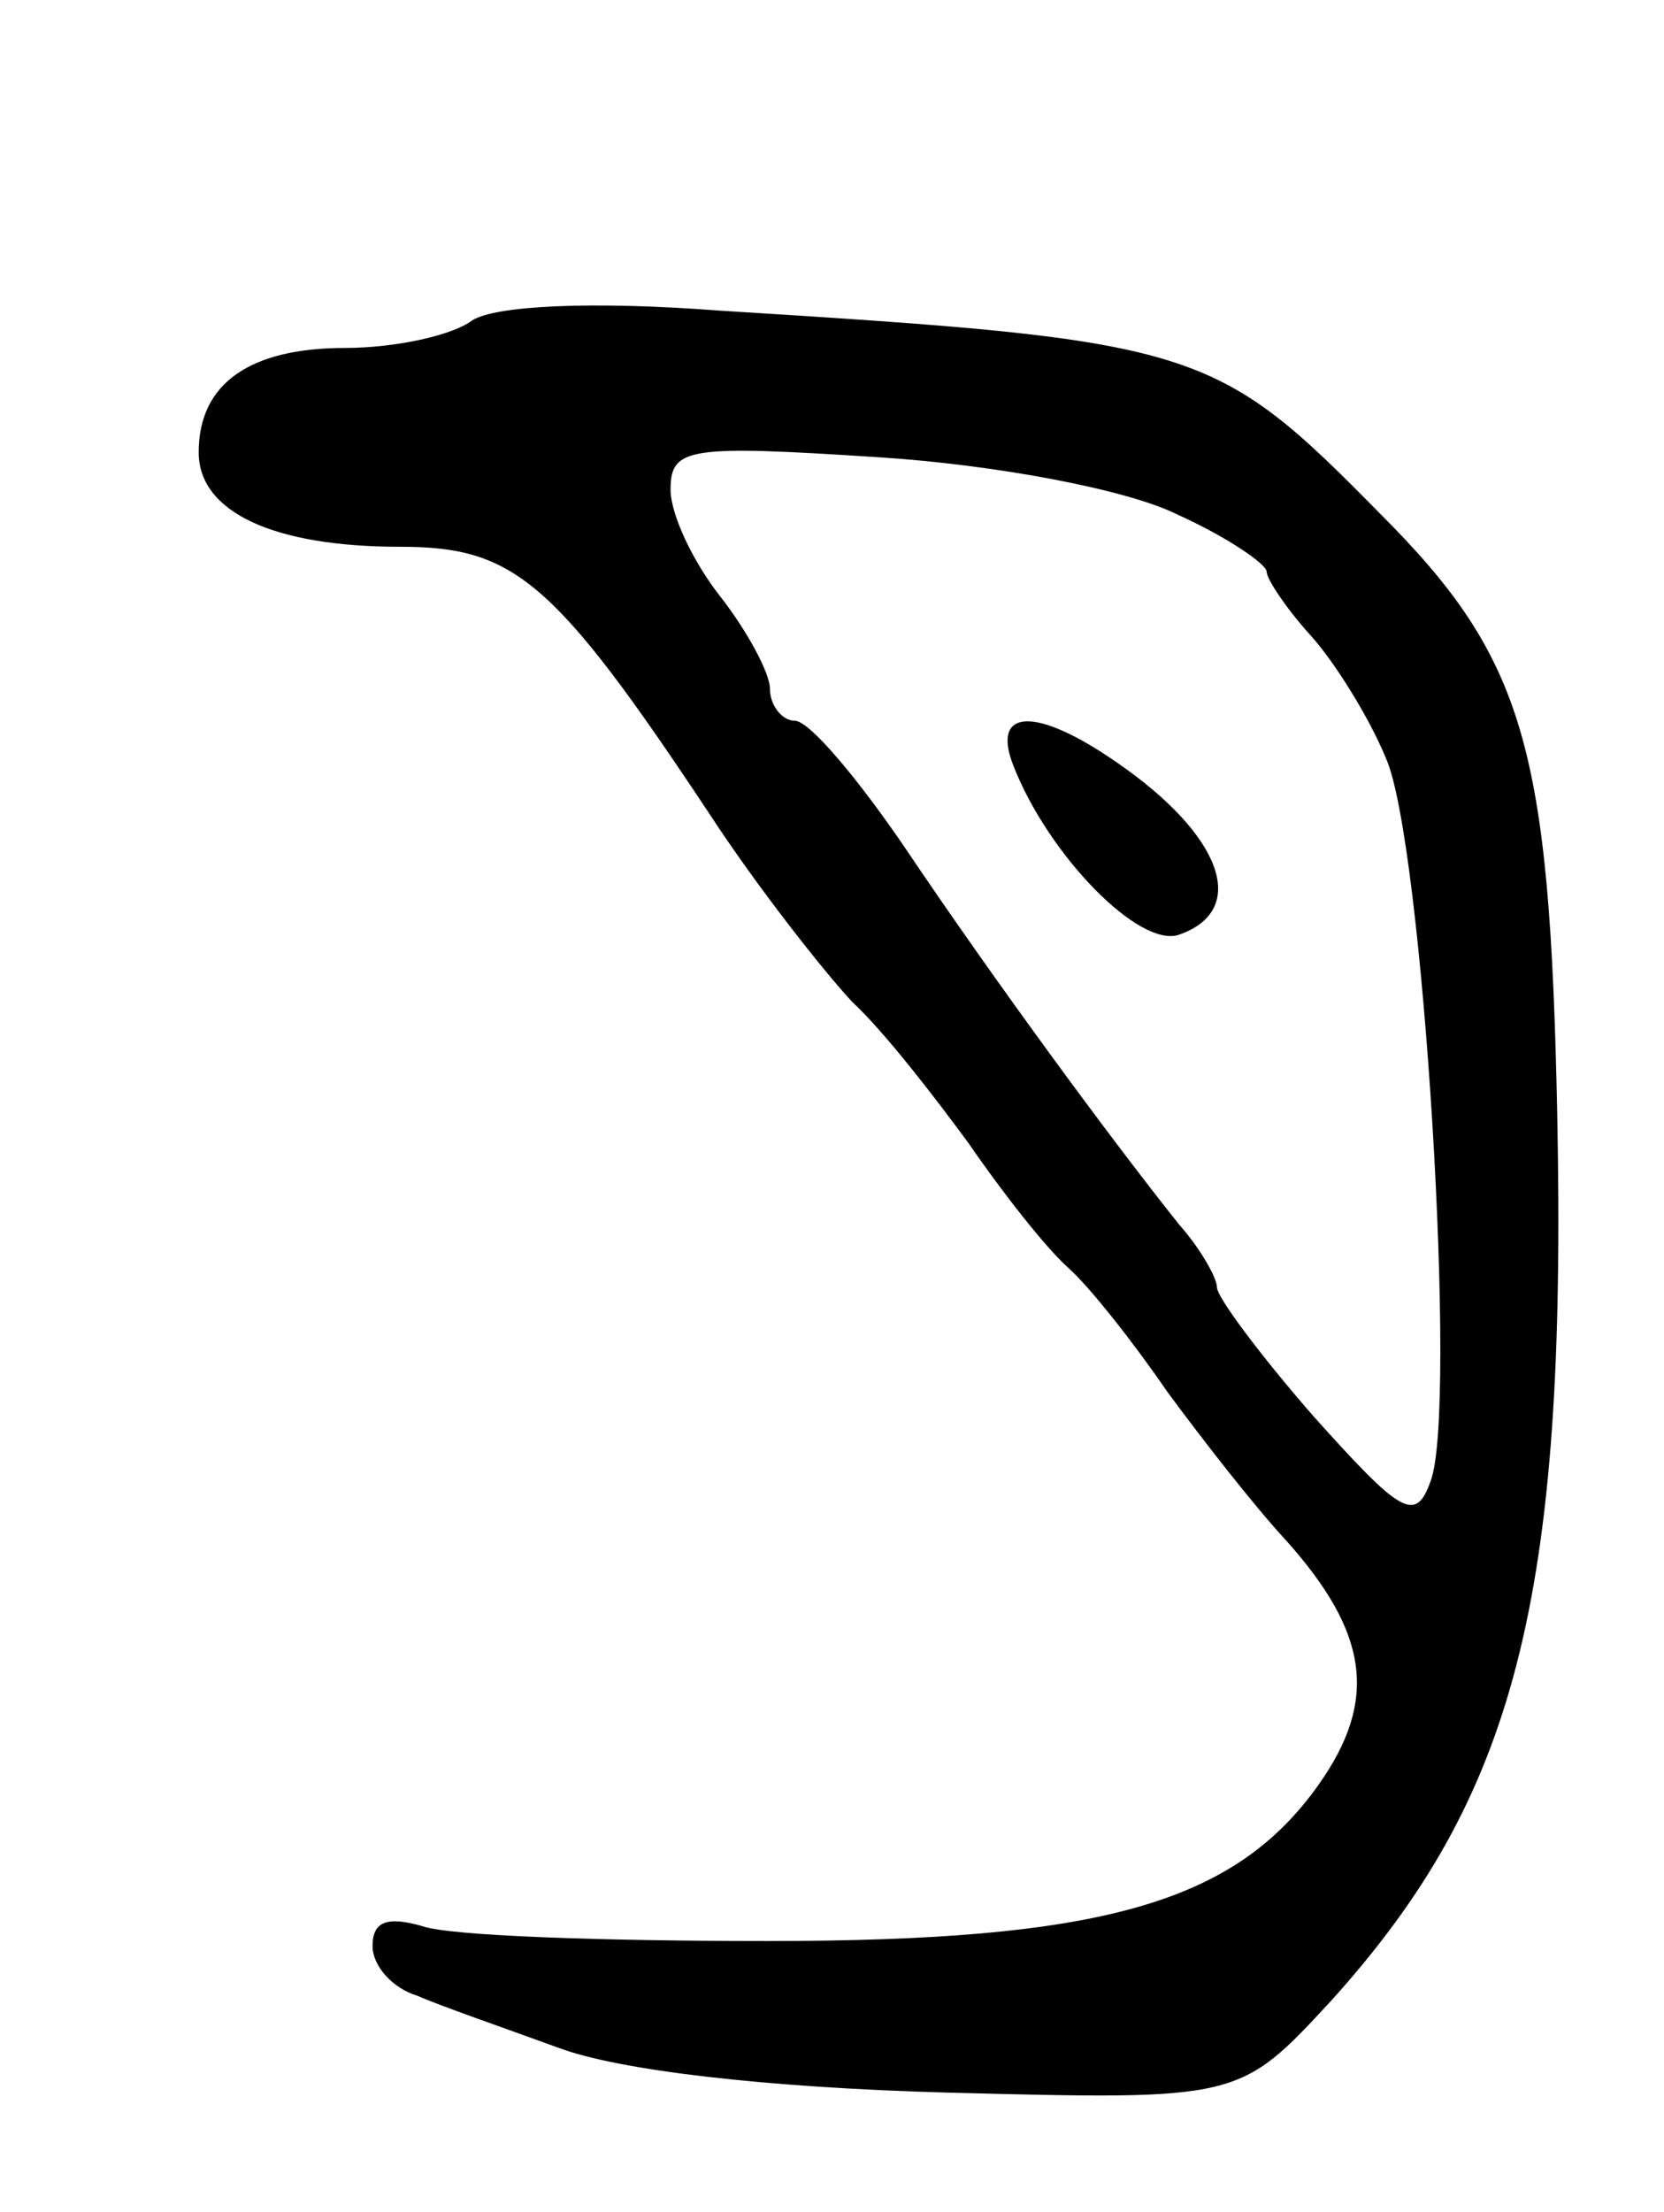 <svg version="1.0" xmlns="http://www.w3.org/2000/svg"
 width="67pt" height="89pt" viewBox="0 0 67 89"
 preserveAspectRatio="xMidYMid meet">
<g transform="translate(0,89) scale(0.1,-0.1)"
fill="#000000" stroke="none">
<path d="M190 761 c-8 -6 -31 -11 -51 -11 -38 0 -59 -14 -59 -42 0 -24 30 -38
81 -38 46 0 62 -13 125 -108 19 -29 45 -62 57 -75 13 -12 33 -38 47 -57 13
-19 31 -42 40 -50 9 -8 27 -31 40 -50 14 -19 35 -46 48 -60 33 -37 37 -64 13
-98 -34 -48 -88 -63 -222 -63 -65 0 -128 2 -139 6 -14 4 -20 2 -20 -8 0 -8 8
-17 18 -20 9 -4 35 -13 57 -21 24 -9 83 -16 157 -18 117 -3 117 -3 154 37 74
82 95 161 91 357 -3 147 -13 183 -71 241 -67 68 -73 70 -266 82 -52 4 -91 2
-100 -4z m284 -78 c20 -9 36 -20 36 -23 0 -3 8 -15 18 -26 9 -10 23 -32 30
-49 15 -33 29 -263 18 -291 -6 -17 -12 -13 -47 26 -21 24 -39 48 -39 52 0 4
-7 16 -15 25 -28 35 -75 99 -110 151 -19 28 -39 52 -45 52 -5 0 -10 6 -10 13
0 6 -9 23 -20 37 -11 14 -20 33 -20 43 0 17 7 18 84 13 47 -3 100 -13 120 -23z"/>
<path d="M408 582 c14 -36 51 -74 67 -68 28 10 17 40 -25 69 -33 23 -51 22
-42 -1z"/>
</g>
</svg>
